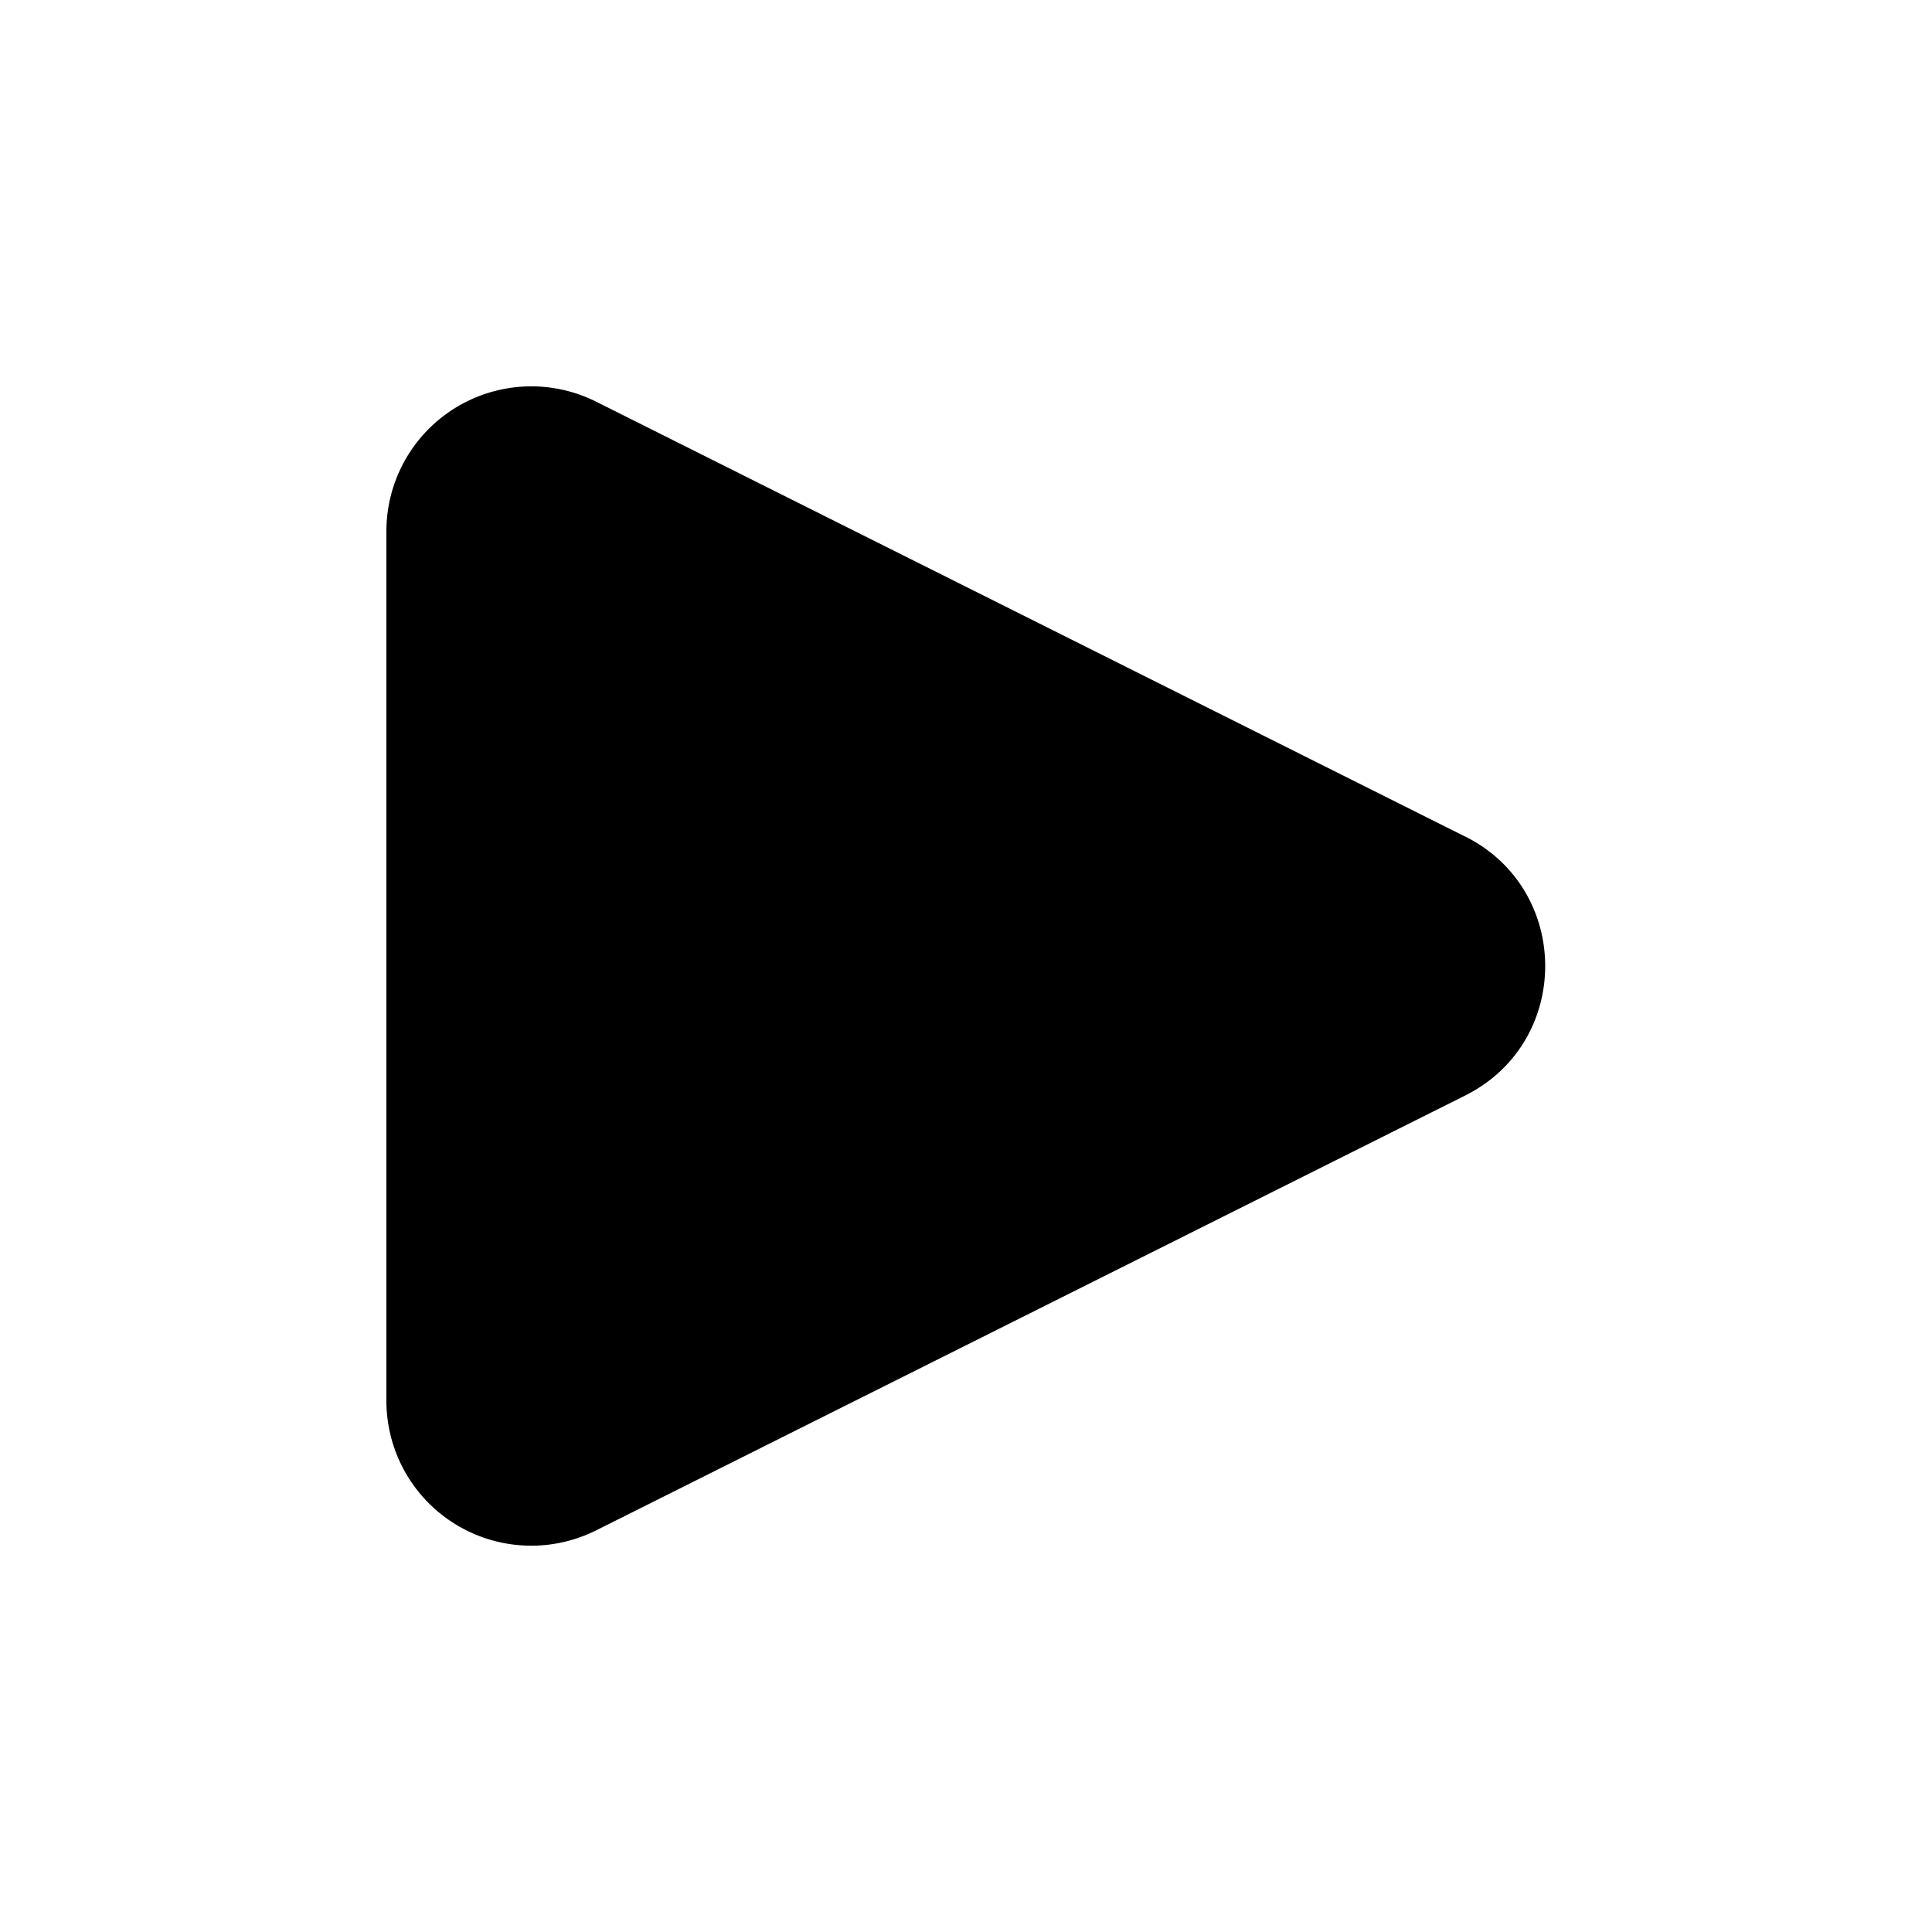 <svg xmlns="http://www.w3.org/2000/svg" fill="currentColor" viewBox="0 0 20 20">
  <path d="M14.943 9.106a1 1 0 0 1 0 1.788l-8.996 4.502A1 1 0 0 1 4.5 14.5v-9a1 1 0 0 1 1.447-.895l8.996 4.502Z"/>
  <path fill-rule="evenodd" d="M15.167 8.659c1.105.553 1.105 2.13 0 2.682L6.17 15.843A1.5 1.5 0 0 1 4 14.5v-9a1.5 1.5 0 0 1 2.171-1.342l8.996 4.502Zm-.448 1.788a.5.5 0 0 0 0-.894L5.724 5.05A.5.5 0 0 0 5 5.5v9a.5.5 0 0 0 .724.447l8.995-4.5Z" clip-rule="evenodd"/>
</svg>
